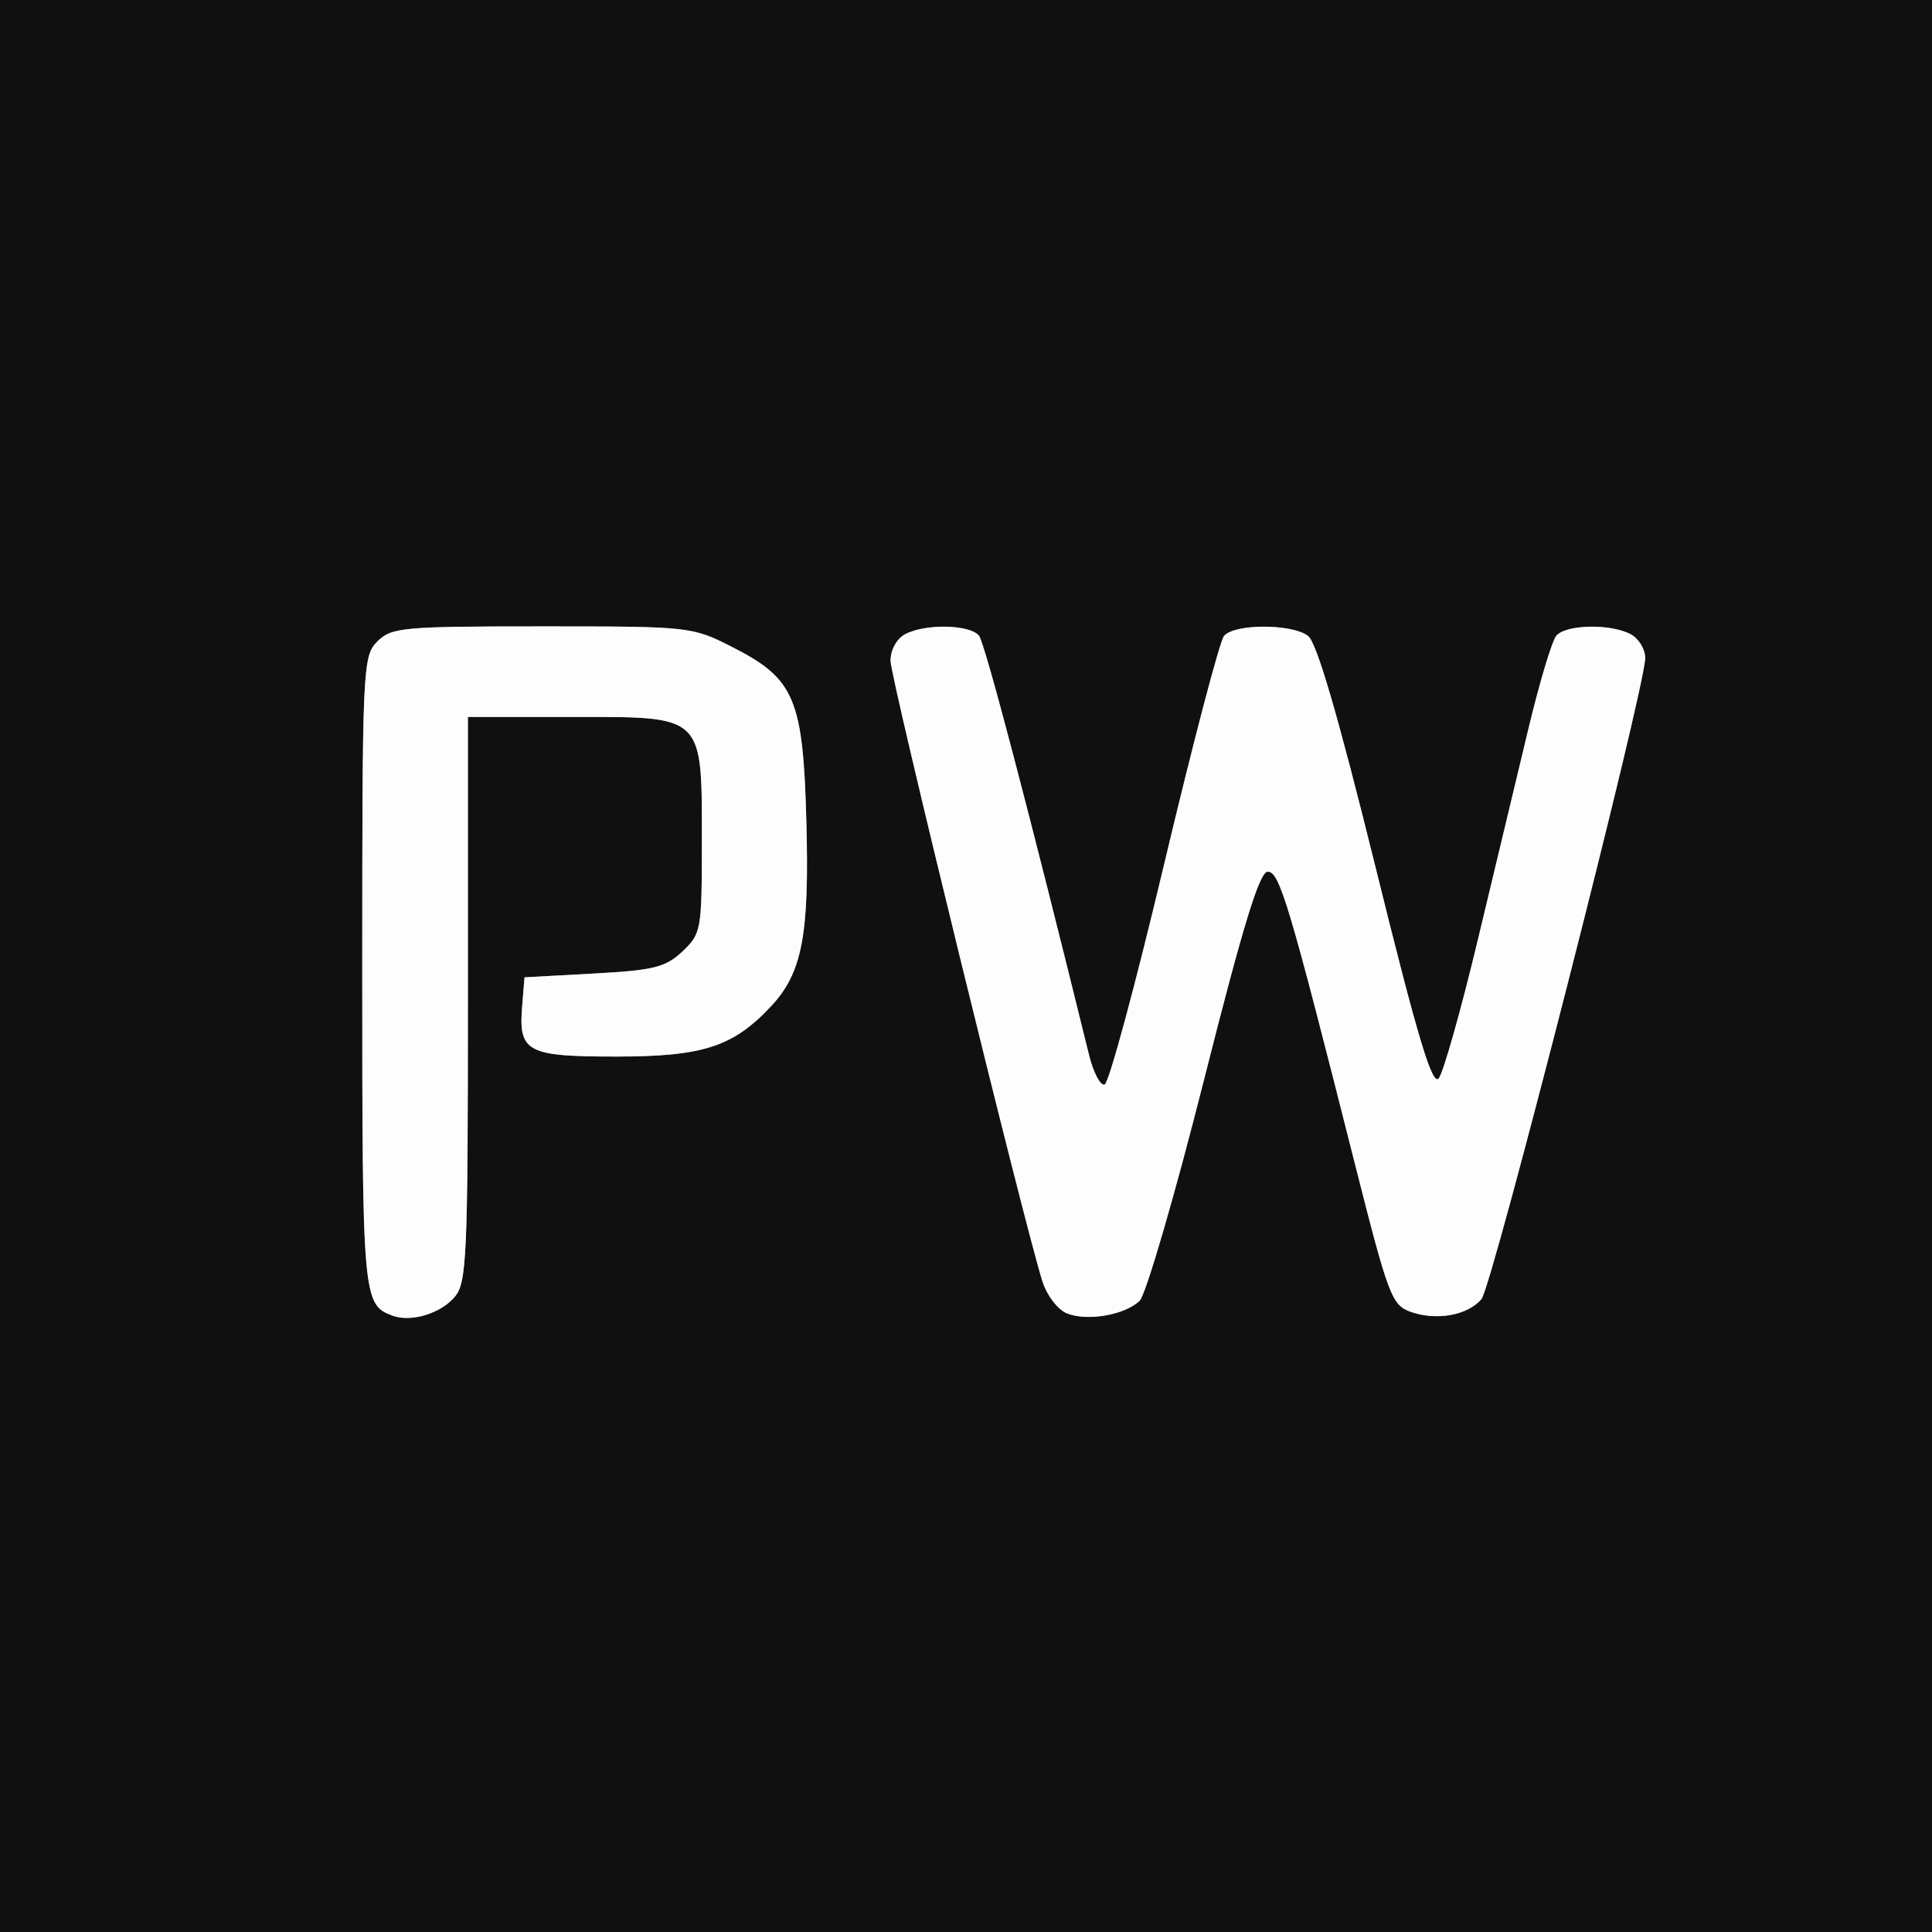 <svg xmlns="http://www.w3.org/2000/svg" width="256" height="256" viewBox="0 0 256 256">
<rect x="0" y="0" width="256" height="256" fill="#808080" stroke="none"/>
<g>
<path d="M 0.00 0.00 L 256.00 0.00 L 256.00 256.00 L 0.00 256.00 ZM 141.35 174.02 C144.04,175.11 149.02,174.26 151.00,172.37 C151.82,171.58 155.65,158.46 159.50,143.22 C164.72,122.57 166.88,115.50 167.98,115.50 C169.56,115.50 170.79,119.62 179.53,154.20 C183.99,171.82 184.42,172.95 186.97,173.84 C190.38,175.03 194.45,174.29 196.30,172.14 C197.72,170.48 218.00,91.12 218.00,87.19 C218.00,86.02 217.13,84.60 216.07,84.04 C213.40,82.61 207.46,82.74 206.21,84.25 C205.64,84.94 203.99,90.45 202.54,96.50 C201.09,102.55 198.07,115.15 195.83,124.50 C193.59,133.85 191.25,142.13 190.64,142.89 C189.78,143.96 187.84,137.50 182.26,114.89 C177.29,94.78 174.47,85.11 173.31,84.25 C171.11,82.62 163.55,82.64 162.19,84.27 C161.61,84.97 158.05,98.55 154.27,114.45 C150.49,130.36 146.94,143.52 146.37,143.71 C145.81,143.90 144.88,142.13 144.30,139.78 C136.41,107.71 130.51,85.26 129.73,84.25 C128.55,82.74 122.61,82.61 119.93,84.04 C118.82,84.63 118.00,86.12 118.00,87.55 C118.00,89.86 135.75,162.37 138.14,169.82 C138.72,171.65 140.17,173.53 141.35,174.02 ZM 52.00 174.33 C54.45,175.24 58.38,174.06 60.25,171.85 C61.85,169.96 62.00,166.54 62.00,132.39 L 62.00 95.00 L 75.88 95.00 C76.31,95.00 76.72,95.00 77.12,95.00 C85.12,94.99 89.09,94.99 91.06,96.98 C93.01,98.94 93.01,102.83 93.00,110.58 C93.00,110.97 93.00,111.38 93.00,111.79 C93.00,123.24 92.91,123.74 90.42,126.08 C88.19,128.18 86.62,128.57 78.67,129.00 L 69.50 129.50 L 69.19 133.32 C68.68,139.40 69.81,140.00 81.66,140.00 C93.14,140.00 97.15,138.70 102.16,133.34 C106.29,128.92 107.25,123.96 106.85,108.94 C106.42,92.59 105.30,89.94 97.05,85.75 C91.69,83.02 91.46,83.00 71.82,83.00 C53.33,83.00 51.87,83.13 50.00,85.00 C48.06,86.94 48.00,88.33 48.00,128.81 C48.00,171.95 48.08,172.87 52.00,174.33 Z" fill="rgb(16,16,16)"/>
<path d="M 52.00 174.33 C48.08,172.87 48.00,171.95 48.00,128.81 C48.00,88.33 48.06,86.94 50.00,85.00 C51.87,83.13 53.33,83.00 71.82,83.00 C91.46,83.00 91.69,83.02 97.05,85.75 C105.30,89.94 106.42,92.59 106.85,108.94 C107.25,123.96 106.29,128.92 102.16,133.34 C97.15,138.70 93.14,140.00 81.66,140.00 C69.81,140.00 68.68,139.40 69.19,133.32 L 69.50 129.50 L 78.67 129.00 C86.62,128.57 88.19,128.18 90.42,126.08 C92.91,123.74 93.00,123.24 93.00,111.79 C93.00,94.58 93.43,95.00 75.88,95.00 L 62.00 95.00 L 62.00 132.39 C62.00,166.54 61.85,169.96 60.25,171.85 C58.38,174.06 54.45,175.24 52.00,174.33 ZM 141.35 174.02 C140.17,173.53 138.72,171.65 138.14,169.82 C135.75,162.37 118.00,89.86 118.00,87.55 C118.00,86.12 118.82,84.63 119.93,84.04 C122.61,82.61 128.55,82.74 129.73,84.25 C130.51,85.26 136.41,107.71 144.30,139.78 C144.88,142.13 145.81,143.90 146.37,143.71 C146.94,143.52 150.49,130.36 154.27,114.45 C158.05,98.55 161.61,84.97 162.19,84.27 C163.55,82.64 171.11,82.62 173.31,84.25 C174.47,85.11 177.29,94.78 182.26,114.89 C187.84,137.50 189.78,143.96 190.64,142.89 C191.25,142.13 193.59,133.85 195.83,124.50 C198.07,115.15 201.09,102.55 202.54,96.50 C203.99,90.45 205.64,84.94 206.21,84.25 C207.46,82.74 213.40,82.61 216.07,84.04 C217.13,84.60 218.00,86.02 218.00,87.19 C218.00,91.12 197.72,170.48 196.30,172.14 C194.45,174.29 190.38,175.03 186.97,173.84 C184.42,172.95 183.99,171.82 179.53,154.20 C170.79,119.62 169.56,115.50 167.98,115.50 C166.88,115.50 164.72,122.57 159.50,143.22 C155.65,158.46 151.82,171.58 151.00,172.37 C149.02,174.26 144.04,175.11 141.35,174.02 Z" fill="rgb(253,253,253)"/>
</g>
</svg>